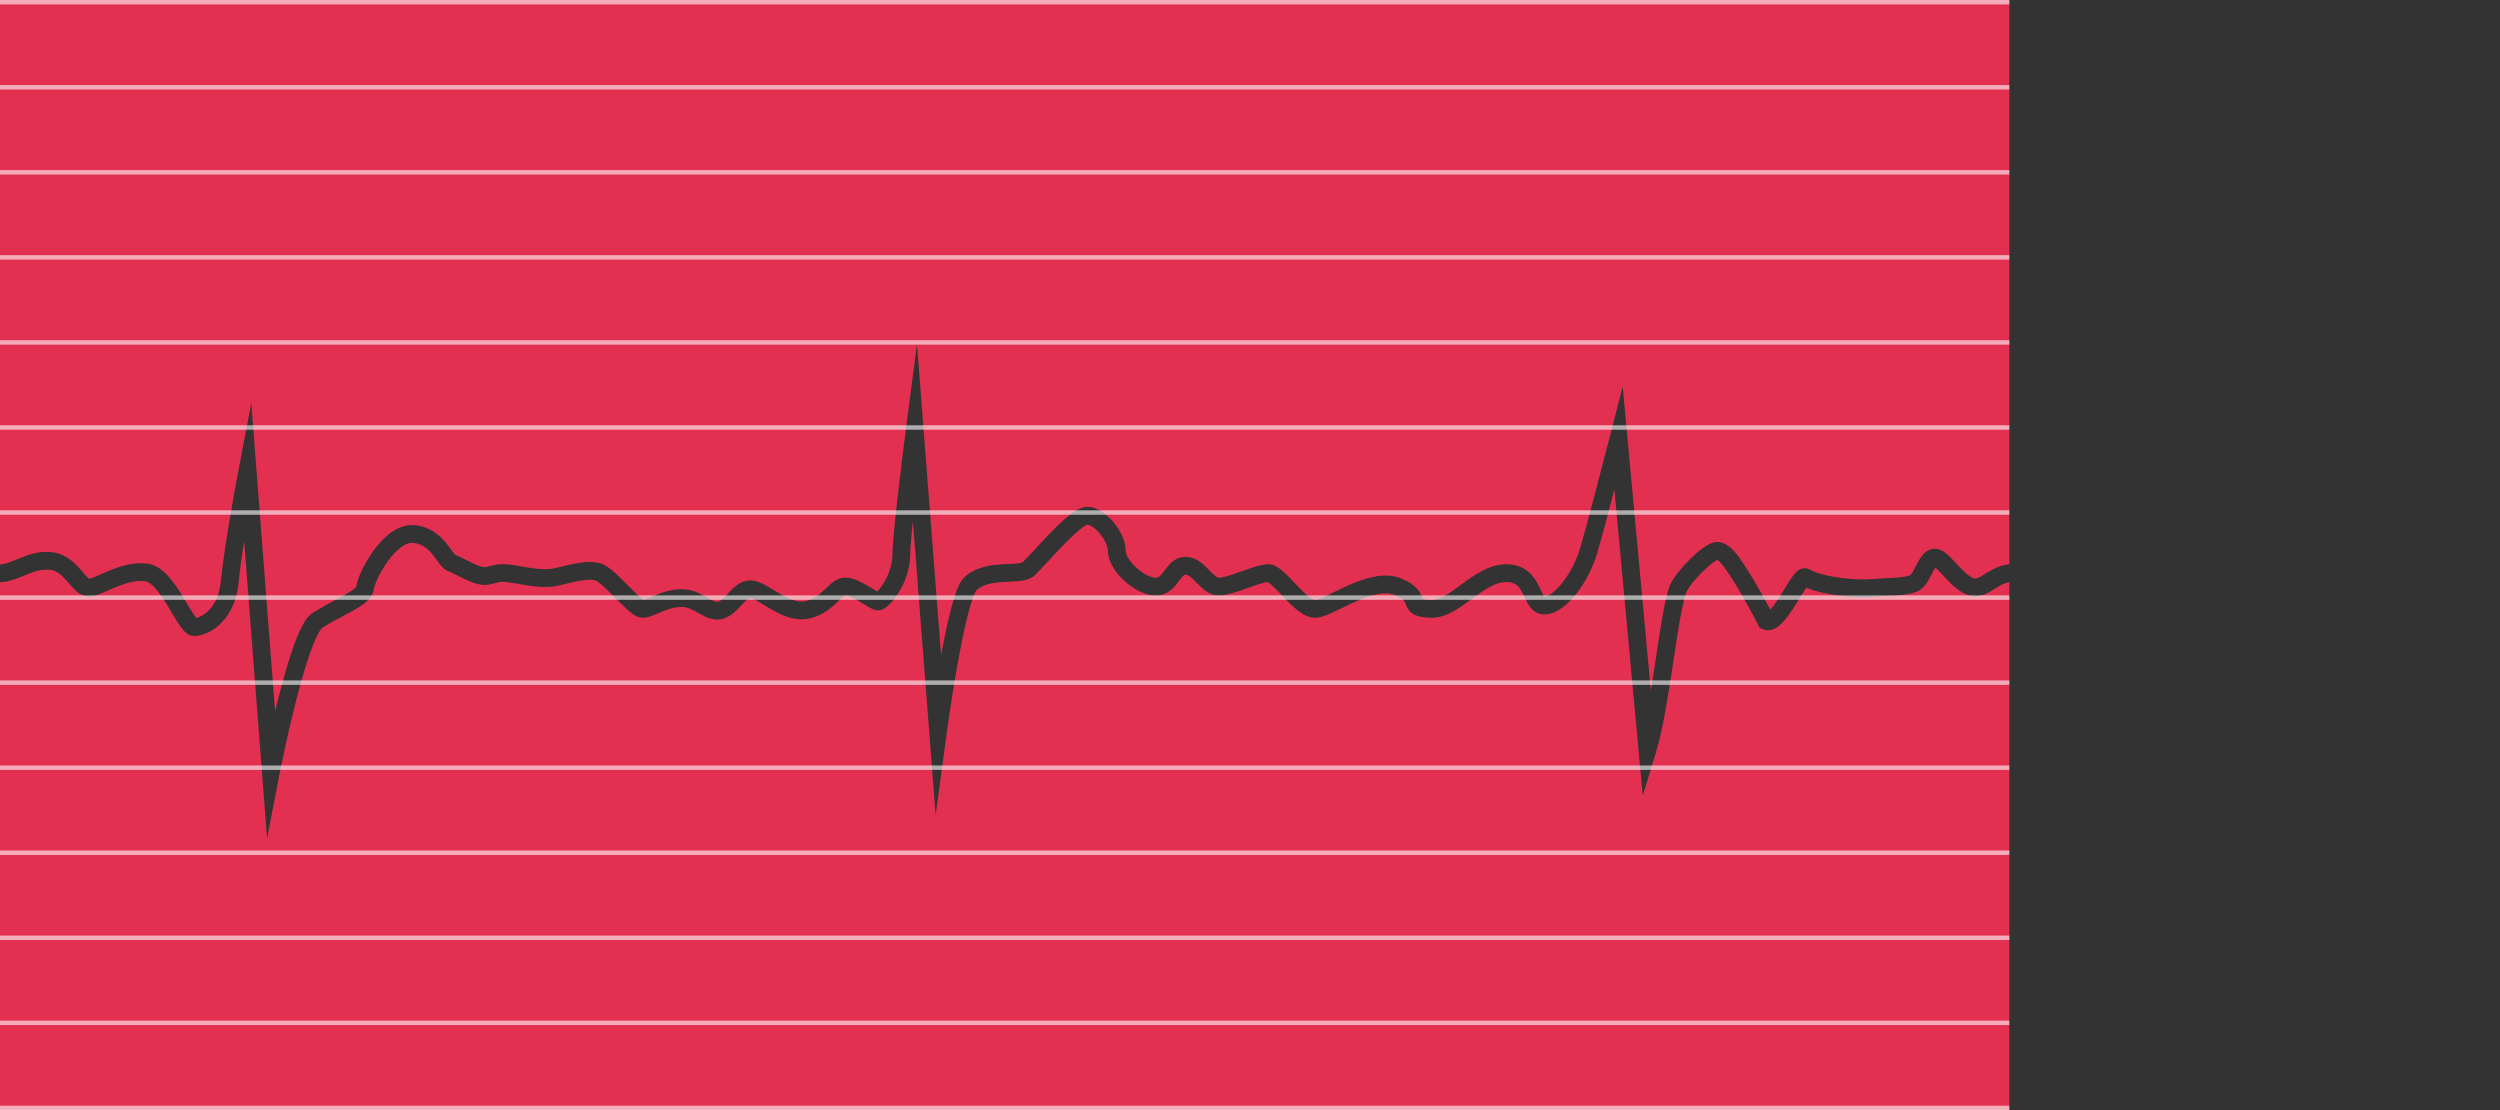 <svg width="1126" height="500" viewBox="0 0 1126 500" fill="none" xmlns="http://www.w3.org/2000/svg">
<rect x="0" y="0" width="1126" height="500" fill="#333333" stroke="none"/>
<path fill-rule="evenodd" clip-rule="evenodd" d="M905 0H0V254.251C2.328 254.09 4.782 253.103 8.166 251.711C12.177 250.062 17.325 247.958 23.482 248.706C30.177 249.52 34.207 254.15 36.776 257.124L36.955 257.331C38.301 258.889 39.119 259.835 39.892 260.417C40.128 260.595 40.273 260.668 40.338 260.696C41.575 260.32 43.05 259.697 44.914 258.877C45.133 258.781 45.358 258.682 45.586 258.582C47.221 257.861 49.074 257.044 51.014 256.305C55.424 254.625 60.787 253.141 66.507 253.873C70.341 254.363 73.444 256.955 75.765 259.507C78.178 262.162 80.354 265.467 82.22 268.503C83.013 269.793 83.73 270.998 84.396 272.118L84.396 272.119C85.39 273.79 86.272 275.272 87.127 276.566C87.645 277.35 88.063 277.922 88.39 278.316C91.256 277.631 98.349 273.962 99.517 261.418C100.738 248.317 105.41 222.23 107.571 210.92L113.186 181.532L115.488 211.363L123.904 320.432C124.359 318.545 124.833 316.624 125.322 314.692C127.408 306.455 129.795 297.945 132.239 291.098C133.459 287.683 134.728 284.58 136.026 282.096C137.218 279.813 138.78 277.348 140.856 276.03C144.622 273.638 148.467 271.59 151.663 269.888L151.664 269.887C153.186 269.077 154.561 268.345 155.71 267.691C157.632 266.597 158.946 265.724 159.779 264.963C160.35 264.441 160.495 264.154 160.524 264.081C160.733 262.137 161.747 259.44 162.991 256.831C164.314 254.055 166.143 250.875 168.336 247.883C170.513 244.912 173.162 241.971 176.168 239.825C179.161 237.688 182.857 236.1 186.939 236.551C193.877 237.318 198.112 241.127 200.901 244.516C201.765 245.565 202.64 246.778 203.321 247.721L203.321 247.721C203.628 248.146 203.895 248.516 204.103 248.791C204.513 249.333 204.793 249.656 204.991 249.848C205.008 249.864 205.023 249.878 205.036 249.89C206.17 250.308 207.48 250.965 208.661 251.567C208.929 251.704 209.198 251.842 209.467 251.98L209.467 251.98C210.568 252.544 211.68 253.114 212.821 253.649C214.241 254.313 215.545 254.845 216.675 255.162C217.866 255.496 218.49 255.483 218.706 255.439C219.688 255.24 220.454 255.043 221.21 254.848L221.211 254.848L221.275 254.831L221.285 254.829C222.037 254.635 222.881 254.417 223.811 254.27C225.812 253.953 227.888 254.006 231.101 254.494C232.417 254.694 233.674 254.911 234.92 255.127C236.825 255.457 238.706 255.783 240.741 256.035C243.976 256.436 246.842 256.525 249.206 256.047C250.374 255.81 251.662 255.5 253.102 255.154L253.106 255.153C253.405 255.081 253.71 255.008 254.022 254.933C255.795 254.509 257.737 254.058 259.674 253.713C263.307 253.066 267.874 252.59 271.565 254.16C273.525 254.993 275.608 256.742 277.365 258.35C279.057 259.899 280.878 261.733 282.594 263.46L282.595 263.461L283.149 264.019C285.077 265.959 286.823 267.692 288.282 268.941C288.978 269.537 289.511 269.938 289.892 270.177C290.143 270.116 290.525 270.001 291.083 269.789C291.734 269.541 292.371 269.265 293.13 268.937L293.131 268.937C293.615 268.727 294.149 268.496 294.768 268.237C297.718 267.003 301.624 265.565 306.348 265.386C311.53 265.189 315.527 267.457 318.267 269.011L318.41 269.093C319.907 269.941 320.904 270.499 321.821 270.822C322.628 271.106 323.075 271.094 323.435 270.995C324.02 270.833 324.683 270.46 325.527 269.724C326.281 269.067 326.978 268.309 327.84 267.371C327.918 267.286 327.998 267.199 328.079 267.112C328.155 267.029 328.233 266.944 328.312 266.858L328.394 266.77C330.213 264.801 333.322 261.434 338 261.434C340.467 261.434 342.873 262.564 344.711 263.556C345.945 264.221 347.348 265.075 348.705 265.901L348.707 265.902C349.422 266.337 350.124 266.765 350.782 267.152C355.085 269.69 358.745 271.298 361.993 270.883C365.531 270.43 368.029 268.653 370.431 266.465C370.811 266.118 371.267 265.684 371.749 265.225C372.547 264.466 373.414 263.641 374.11 263.048C375.341 262.001 377.047 260.736 379.206 260.299C381.495 259.835 383.803 260.498 385.483 261.149C387.292 261.849 389.119 262.841 390.701 263.763C391.505 264.231 392.281 264.703 392.984 265.131L393.124 265.216C393.783 265.618 394.362 265.971 394.884 266.275C394.965 266.322 395.042 266.367 395.116 266.41L395.132 266.393C395.966 265.546 397.031 264.213 398.081 262.485C400.193 259.008 402 254.33 402 249.336C402 244.299 403.543 230.1 405.028 217.52C405.779 211.151 406.53 205.08 407.094 200.603C407.375 198.364 407.61 196.523 407.775 195.241C407.857 194.6 407.922 194.099 407.966 193.757L408.016 193.368L408.029 193.268L408.032 193.243L408.033 193.236L408.033 193.234C408.033 193.234 408.033 193.234 412 193.75L408.033 193.234L413.009 155L415.988 193.441L423.871 295.153C425.178 288.032 426.644 280.852 428.159 274.923C429.005 271.614 429.887 268.61 430.794 266.19C431.247 264.981 431.73 263.852 432.249 262.874C432.743 261.945 433.389 260.917 434.246 260.103C439.395 255.216 446.391 254.455 451.513 254.151C452.491 254.094 453.379 254.053 454.201 254.016H454.201C455.759 253.946 457.079 253.886 458.318 253.737C460.075 253.525 460.609 253.216 460.683 253.174C460.692 253.168 460.694 253.167 460.69 253.172C462.342 251.541 464.419 249.301 466.773 246.76L466.845 246.682C469.15 244.194 471.683 241.46 474.18 238.92C476.689 236.369 479.257 233.915 481.611 232.057C482.787 231.127 483.993 230.28 485.178 229.636C486.302 229.025 487.729 228.418 489.279 228.332C491.792 228.193 494.149 229.156 496.037 230.326C497.982 231.532 499.803 233.187 501.356 235.008C504.343 238.511 507 243.432 507 248.121C507 248.8 507.293 249.919 508.18 251.397C509.039 252.829 510.303 254.338 511.819 255.719C515.034 258.649 518.474 260.219 520.5 260.219C521.787 260.219 522.573 259.603 524.415 257.125C524.486 257.029 524.56 256.929 524.637 256.824L524.638 256.823C525.397 255.796 526.438 254.387 527.697 253.276C529.234 251.918 531.295 250.803 534 250.803C536.606 250.803 538.746 251.84 540.399 253C542.005 254.127 543.423 255.571 544.541 256.708L544.548 256.716C545.775 257.965 546.673 258.878 547.556 259.531C548.401 260.154 548.822 260.219 549 260.219C549.761 260.219 551.104 259.97 553.074 259.39C554.963 258.834 557.073 258.086 559.284 257.299L559.433 257.247C561.543 256.496 563.758 255.708 565.732 255.128C567.609 254.576 569.856 254.024 571.769 254.154C573.359 254.261 574.706 254.993 575.617 255.588C576.604 256.234 577.577 257.057 578.482 257.895C579.858 259.168 581.375 260.76 582.842 262.299L582.843 262.3C583.279 262.757 583.71 263.209 584.131 263.647C586.069 265.659 587.884 267.454 589.541 268.722C590.361 269.35 591.038 269.767 591.573 270.011C592.068 270.236 592.294 270.246 592.314 270.247C592.519 270.238 593.068 270.141 594.098 269.766C595.076 269.411 596.249 268.897 597.634 268.246C598.559 267.81 599.604 267.301 600.721 266.756C602.768 265.757 605.06 264.638 607.316 263.638C610.889 262.054 614.847 260.54 618.804 259.767C622.751 258.996 627.019 258.899 631.002 260.512C634.339 261.864 636.606 263.348 638.164 265.052C639.668 266.698 640.272 268.321 640.616 269.243C640.638 269.303 640.66 269.36 640.68 269.414C640.738 269.569 640.784 269.682 640.817 269.761C640.936 269.805 641.129 269.866 641.423 269.93C642.016 270.06 642.901 270.179 644.211 270.249C646.07 270.347 648.099 269.761 650.522 268.46C652.951 267.155 655.414 265.34 658.224 263.268L658.314 263.202L658.608 262.985C663.863 259.109 670.594 254.144 678.5 254.144C682.617 254.144 685.819 255.379 688.29 257.431C690.645 259.386 692.07 261.874 693.072 263.862C693.337 264.388 693.657 265.058 693.937 265.644L693.939 265.648C694.119 266.024 694.282 266.365 694.403 266.61C694.805 267.426 695.116 267.985 695.399 268.382C695.53 268.566 695.627 268.675 695.688 268.736C696.415 268.663 697.573 268.239 699.111 267.088C700.631 265.949 702.274 264.284 703.901 262.186C707.162 257.981 710.057 252.428 711.664 246.987C714.439 237.595 721.785 209.39 725.126 196.399L730.86 174.106L732.983 197.026L743.546 311.054C744.32 306.33 745.055 301.481 745.769 296.726L745.958 295.472L745.958 295.47C746.966 288.766 747.934 282.319 748.91 276.896C749.923 271.268 751.016 266.283 752.327 263.243C753.068 261.524 754.448 259.535 755.925 257.677C757.459 255.747 759.315 253.692 761.225 251.806C763.124 249.93 765.156 248.141 767.051 246.791C767.996 246.117 768.984 245.496 769.963 245.029C770.869 244.597 772.123 244.121 773.5 244.121C775.835 244.121 777.743 245.271 779.084 246.366C780.473 247.5 781.731 248.968 782.836 250.431C784.444 252.561 786.062 255.155 787.473 257.415C787.966 258.205 788.434 258.955 788.867 259.629C790.822 262.676 793.384 267.275 795.417 271.026C796.127 272.336 796.78 273.559 797.331 274.597C798.737 273.046 800.326 270.711 801.989 268.076C802.561 267.169 803.153 266.208 803.741 265.254L803.741 265.254C804.79 263.55 805.825 261.871 806.703 260.571C807.388 259.559 808.161 258.494 808.95 257.702C809.326 257.324 809.937 256.768 810.75 256.381C811.611 255.971 813.265 255.519 814.973 256.487C818.02 258.215 823.25 259.508 828.899 260.254C834.458 260.988 839.767 261.112 842.628 260.844C844.634 260.657 846.99 260.545 849.23 260.438L849.235 260.438C850.63 260.372 851.98 260.307 853.173 260.228C856.701 259.994 859.105 259.624 860.342 259.061C860.332 259.065 860.333 259.064 860.343 259.057C860.397 259.016 860.716 258.771 861.264 257.935C861.803 257.113 862.301 256.147 862.909 254.966L863.026 254.739C863.082 254.631 863.139 254.52 863.197 254.408C863.861 253.125 864.723 251.488 865.79 250.179C866.838 248.892 868.705 247.158 871.5 247.158C873.107 247.158 874.433 247.832 875.296 248.378C876.215 248.96 877.079 249.704 877.842 250.426C878.879 251.406 880.044 252.658 881.156 253.853C881.626 254.357 882.086 254.852 882.523 255.312C884.125 256.996 885.612 258.435 887.012 259.414C888.46 260.427 889.283 260.57 889.654 260.538C890.323 260.48 891.016 260.251 891.962 259.746C892.634 259.387 893.199 259.03 893.896 258.59C894.361 258.296 894.884 257.966 895.537 257.572C897.937 256.129 900.905 254.635 905 254.073V0ZM905 262.188C902.866 262.642 901.221 263.489 899.663 264.427C899.33 264.627 898.942 264.871 898.526 265.131L898.525 265.132C897.638 265.689 896.623 266.326 895.731 266.802C894.246 267.596 892.477 268.323 890.346 268.508C887.217 268.78 884.477 267.404 882.426 265.969C880.325 264.499 878.375 262.558 876.727 260.825C876.13 260.198 875.584 259.61 875.073 259.061L875.072 259.061L875.071 259.06C874.062 257.975 873.192 257.039 872.345 256.238C872.097 256.003 871.878 255.807 871.686 255.645C871.299 256.211 870.862 257.003 870.303 258.084C870.259 258.169 870.214 258.257 870.168 258.346L870.044 258.586L870.044 258.587C869.457 259.729 868.744 261.118 867.954 262.322C867.076 263.661 865.716 265.403 863.658 266.341C860.895 267.6 857.049 267.989 853.702 268.211C852.149 268.314 850.672 268.382 849.245 268.448C847.21 268.542 845.278 268.632 843.372 268.81C839.733 269.15 833.792 268.97 827.851 268.185C823.039 267.549 817.773 266.462 813.578 264.691C813.5 264.804 813.417 264.924 813.331 265.052C812.534 266.23 811.671 267.633 810.703 269.206L810.703 269.208C810.098 270.191 809.451 271.241 808.755 272.345C807.052 275.043 805.085 277.994 803.104 280.138C802.124 281.198 800.932 282.295 799.562 283.017C798.147 283.764 796.079 284.326 793.902 283.377L792.601 282.81L791.948 281.55L792.756 281.131C791.948 281.55 791.948 281.55 791.948 281.55L791.947 281.548L791.944 281.542L791.931 281.518L791.88 281.418C791.834 281.33 791.766 281.199 791.677 281.03C791.501 280.692 791.244 280.201 790.924 279.593C790.283 278.377 789.39 276.697 788.383 274.837C786.348 271.081 783.911 266.72 782.133 263.95C781.578 263.085 781.034 262.213 780.495 261.349C779.146 259.187 777.828 257.075 776.451 255.252C775.508 254.002 774.695 253.11 774.024 252.562C773.799 252.379 773.631 252.267 773.516 252.199C773.483 252.214 773.447 252.231 773.408 252.249C772.989 252.449 772.414 252.792 771.695 253.305C770.261 254.327 768.561 255.804 766.847 257.497C765.143 259.18 763.505 260.998 762.187 262.656C760.811 264.386 759.98 265.7 759.673 266.411C758.784 268.474 757.819 272.559 756.784 278.313C755.829 283.618 754.876 289.957 753.862 296.708V296.709L753.681 297.915C751.539 312.161 749.098 328.17 745.826 338.894L739.892 358.339L738.017 338.095L727.124 220.505C724.113 231.964 720.966 243.739 719.336 249.254C717.443 255.66 714.088 262.105 710.224 267.088C708.288 269.584 706.15 271.811 703.905 273.492C701.701 275.142 699.121 276.469 696.346 276.709C694.706 276.852 693.162 276.528 691.792 275.748C690.487 275.005 689.558 273.972 688.882 273.023C688.212 272.082 687.672 271.05 687.226 270.146C686.984 269.654 686.798 269.263 686.622 268.891L686.62 268.888C686.405 268.434 686.203 268.009 685.928 267.462C685.055 265.73 684.23 264.458 683.179 263.585C682.243 262.808 680.883 262.144 678.5 262.144C673.554 262.144 668.889 265.345 663.061 269.641L662.744 269.875C660.115 271.814 657.248 273.929 654.306 275.508C651.213 277.169 647.68 278.443 643.789 278.238C640.798 278.08 638.343 277.656 636.481 276.515C634.306 275.183 633.584 273.269 633.205 272.265L633.195 272.238C632.84 271.298 632.703 270.936 632.258 270.449C631.769 269.913 630.661 269.005 627.998 267.927C625.981 267.11 623.437 267.013 620.337 267.618C617.247 268.222 613.924 269.46 610.559 270.952C608.401 271.908 606.412 272.88 604.478 273.825L604.477 273.826C603.319 274.392 602.18 274.948 601.038 275.485C599.587 276.167 598.154 276.804 596.83 277.285C595.557 277.748 594.106 278.172 592.687 278.239C589.538 278.386 586.697 276.62 584.678 275.075C582.491 273.401 580.306 271.209 578.369 269.196C577.866 268.674 577.382 268.166 576.914 267.676C575.491 266.183 574.222 264.853 573.049 263.767C572.282 263.057 571.685 262.575 571.239 262.284C571.139 262.218 571.06 262.171 571.001 262.138C570.528 262.17 569.568 262.339 567.987 262.803C566.23 263.319 564.195 264.044 561.98 264.832L561.966 264.837C559.802 265.607 557.475 266.434 555.333 267.065C553.271 267.671 550.989 268.219 549 268.219C546.428 268.219 544.349 267.107 542.803 265.966C541.394 264.925 540.093 263.598 539.045 262.529L538.834 262.314C537.639 261.098 536.714 260.188 535.804 259.549C534.942 258.944 534.394 258.803 534 258.803C533.705 258.803 533.453 258.865 532.991 259.273C532.394 259.8 531.843 260.541 530.912 261.795L530.835 261.898L530.77 261.986C529.1 264.234 526.138 268.219 520.5 268.219C515.526 268.219 510.216 265.082 506.431 261.633C504.447 259.825 502.649 257.727 501.32 255.514C500.02 253.346 499 250.783 499 248.121C499 246.127 497.657 242.999 495.269 240.199C494.135 238.869 492.924 237.809 491.822 237.126C490.738 236.454 490.052 236.322 489.773 236.319C489.727 236.333 489.483 236.402 488.997 236.666C488.359 237.012 487.548 237.562 486.569 238.335C484.613 239.88 482.323 242.05 479.884 244.53C477.471 246.983 475.007 249.643 472.677 252.158L472.677 252.159L472.642 252.196L472.638 252.2C470.33 254.693 468.116 257.082 466.31 258.865C464.273 260.876 461.384 261.425 459.276 261.679C457.74 261.864 455.915 261.948 454.173 262.028H454.172C453.418 262.063 452.68 262.096 451.987 262.137C446.859 262.441 442.605 263.199 439.754 265.906C439.763 265.897 439.767 265.893 439.764 265.897C439.751 265.916 439.59 266.108 439.316 266.624C439.013 267.195 438.666 267.981 438.285 268.997C437.524 271.03 436.723 273.721 435.91 276.904C434.286 283.256 432.694 291.231 431.288 299.095C429.884 306.943 428.677 314.611 427.821 320.322C427.394 323.176 427.054 325.538 426.821 327.185C426.705 328.008 426.615 328.653 426.555 329.09C426.525 329.309 426.502 329.476 426.487 329.588L426.47 329.715L426.465 329.746L426.464 329.753L426.464 329.755C426.464 329.755 426.464 329.755 425.573 329.635L426.464 329.755L421.428 367.151L418.512 329.531L411.16 234.67C410.473 241.308 410 246.807 410 249.336C410 256.187 407.557 262.293 404.919 266.637C403.594 268.82 402.159 270.657 400.836 272.003C400.182 272.669 399.485 273.285 398.778 273.766C398.27 274.113 397.047 274.902 395.5 274.902C394.29 274.902 393.221 274.418 392.769 274.21C392.144 273.921 391.477 273.55 390.851 273.184C390.261 272.84 389.619 272.449 388.98 272.059L388.822 271.963C388.118 271.534 387.402 271.099 386.674 270.675C385.193 269.812 383.802 269.077 382.595 268.609C381.417 268.153 380.885 268.143 380.803 268.141C380.792 268.141 380.789 268.141 380.794 268.14C380.703 268.158 380.284 268.299 379.296 269.14C378.689 269.657 378.186 270.14 377.586 270.716L377.585 270.717C377.097 271.186 376.544 271.717 375.819 272.378C372.971 274.973 368.969 278.056 363.007 278.818C356.755 279.618 350.915 276.518 346.718 274.044C345.819 273.513 345.011 273.021 344.259 272.562L344.257 272.561C343.051 271.825 341.986 271.176 340.914 270.597C339.127 269.634 338.283 269.434 338 269.434C337.249 269.434 336.381 269.915 334.188 272.288C334.101 272.381 334.013 272.478 333.922 272.577L333.785 272.725L333.785 272.726C332.939 273.648 331.903 274.779 330.785 275.753C329.442 276.925 327.73 278.108 325.565 278.706C323.175 279.366 320.997 279.013 319.163 278.367C317.526 277.791 315.948 276.894 314.667 276.167L314.666 276.167L314.465 276.052C311.583 274.418 309.379 273.277 306.652 273.38C303.376 273.505 300.532 274.497 297.857 275.617C297.447 275.789 297.005 275.979 296.553 276.174L296.548 276.176C295.656 276.561 294.727 276.961 293.933 277.264C292.717 277.728 291.144 278.243 289.5 278.243C287.901 278.243 286.546 277.509 285.776 277.039C284.869 276.484 283.948 275.763 283.078 275.017C281.333 273.523 279.36 271.555 277.476 269.659L276.932 269.112L276.929 269.109C275.185 267.354 273.505 265.662 271.963 264.251C270.142 262.584 268.975 261.752 268.435 261.522C267.126 260.965 264.693 260.945 261.076 261.589C259.388 261.89 257.642 262.293 255.884 262.713C255.608 262.779 255.33 262.846 255.051 262.913L255.02 262.921L255.019 262.921C253.578 263.268 252.117 263.619 250.794 263.887C247.158 264.624 243.274 264.41 239.759 263.975C237.608 263.709 235.288 263.31 233.196 262.95L233.193 262.95C231.995 262.744 230.872 262.551 229.899 262.403C227.112 261.98 225.938 262.033 225.064 262.171C224.56 262.251 224.064 262.374 223.272 262.578L223.18 262.602C222.425 262.796 221.485 263.039 220.294 263.28C218.26 263.692 216.196 263.337 214.513 262.864C212.768 262.375 211.009 261.634 209.429 260.894C208.146 260.293 206.875 259.641 205.767 259.073L205.764 259.071C205.509 258.941 205.263 258.814 205.027 258.694C203.661 257.998 202.756 257.564 202.188 257.367C200.99 256.951 200.081 256.226 199.44 255.608C198.789 254.981 198.213 254.265 197.725 253.62C197.293 253.049 196.924 252.536 196.568 252.039L196.567 252.038C195.995 251.241 195.453 250.486 194.724 249.6C192.638 247.065 190.123 244.952 186.061 244.503C184.643 244.346 182.901 244.847 180.817 246.336C178.744 247.816 176.675 250.038 174.789 252.611C172.92 255.162 171.342 257.905 170.212 260.274C169.01 262.795 168.529 264.449 168.479 264.933C168.211 267.536 166.7 269.476 165.174 270.87C163.648 272.264 161.681 273.498 159.665 274.644C158.16 275.501 156.6 276.33 154.975 277.193L154.974 277.194L154.973 277.194C151.941 278.805 148.685 280.535 145.144 282.783C145.148 282.781 145.147 282.782 145.143 282.785C145.112 282.81 144.894 282.986 144.518 283.489C144.114 284.03 143.643 284.792 143.117 285.8C142.062 287.818 140.935 290.534 139.773 293.788C137.455 300.28 135.142 308.506 133.078 316.656C131.019 324.787 129.23 332.755 127.955 338.697C127.318 341.666 126.81 344.124 126.461 345.839C126.287 346.696 126.153 347.367 126.063 347.823C126.017 348.05 125.983 348.224 125.96 348.341L125.935 348.472L125.928 348.504L125.927 348.511L125.927 348.513C125.926 348.513 125.926 348.513 122 347.75L125.926 348.513L120.286 377.528L118.012 348.058L109.962 243.734C108.859 250.753 107.928 257.386 107.483 262.161C105.806 280.159 93.719 286.444 87.5 286.444C85.212 286.444 83.62 284.919 82.941 284.216C82.058 283.302 81.217 282.135 80.451 280.976C79.517 279.56 78.447 277.764 77.357 275.936L77.356 275.934C76.704 274.84 76.045 273.735 75.405 272.693C73.584 269.73 71.728 266.96 69.845 264.888C67.868 262.714 66.409 261.926 65.493 261.808C61.713 261.325 57.826 262.271 53.861 263.781C52.127 264.441 50.473 265.17 48.824 265.897L48.751 265.929C48.545 266.02 48.339 266.111 48.133 266.201C46.325 266.996 44.426 267.815 42.663 268.351C39.549 269.296 36.955 268.221 35.077 266.806C33.578 265.677 32.195 264.067 31.079 262.767L31.078 262.766C30.957 262.625 30.838 262.488 30.724 262.355C28.043 259.253 25.823 257.049 22.518 256.648C18.675 256.181 15.323 257.418 11.209 259.11C11.003 259.195 10.793 259.282 10.58 259.37C7.612 260.598 4.005 262.091 0 262.255V500H905V262.188ZM394.169 267.218C394.171 267.215 394.201 267.194 394.259 267.165C394.197 267.207 394.168 267.221 394.169 267.218ZM396.292 267.016C396.282 267.013 396.268 267.008 396.252 267.003C396.294 267.02 396.315 267.026 396.314 267.025C396.314 267.025 396.307 267.021 396.292 267.016ZM290.189 270.346C290.215 270.359 290.227 270.363 290.227 270.363C290.227 270.362 290.221 270.359 290.211 270.355C290.205 270.353 290.198 270.35 290.189 270.346ZM205.105 249.949C205.108 249.951 205.11 249.952 205.111 249.953C205.111 249.954 205.112 249.954 205.112 249.954C205.112 249.954 205.109 249.952 205.105 249.949ZM160.531 264.063C160.531 264.063 160.53 264.066 160.527 264.074C160.529 264.066 160.53 264.063 160.531 264.063ZM88.928 278.87C88.928 278.873 88.899 278.854 88.84 278.8C88.898 278.839 88.928 278.866 88.928 278.87ZM814.664 263.304C814.665 263.304 814.657 263.312 814.64 263.326C814.656 263.31 814.664 263.304 814.664 263.304ZM872.249 254.956C872.255 254.952 872.258 254.949 872.258 254.948C872.258 254.948 872.251 254.953 872.236 254.965C872.241 254.962 872.245 254.959 872.249 254.956ZM870.883 255.059C870.865 255.052 870.856 255.047 870.855 255.046C870.855 255.046 870.864 255.05 870.883 255.059Z" fill="#E33050"/>
<g opacity="0.6">
<rect width="905" height="2" fill="white"/>
<rect y="38.308" width="905" height="2" fill="white"/>
<rect y="76.615" width="905" height="2" fill="white"/>
<rect y="114.923" width="905" height="2" fill="white"/>
<rect y="153.231" width="905" height="2" fill="white"/>
<rect y="191.538" width="905" height="2" fill="white"/>
<rect y="229.846" width="905" height="2" fill="white"/>
<rect y="268.154" width="905" height="2" fill="white"/>
<rect y="306.462" width="905" height="2" fill="white"/>
<rect y="344.769" width="905" height="2" fill="white"/>
<rect y="383.077" width="905" height="2" fill="white"/>
<rect y="421.385" width="905" height="2" fill="white"/>
<rect y="459.692" width="905" height="2" fill="white"/>
<rect y="498" width="905" height="2" fill="white"/>
</g>
</svg>
